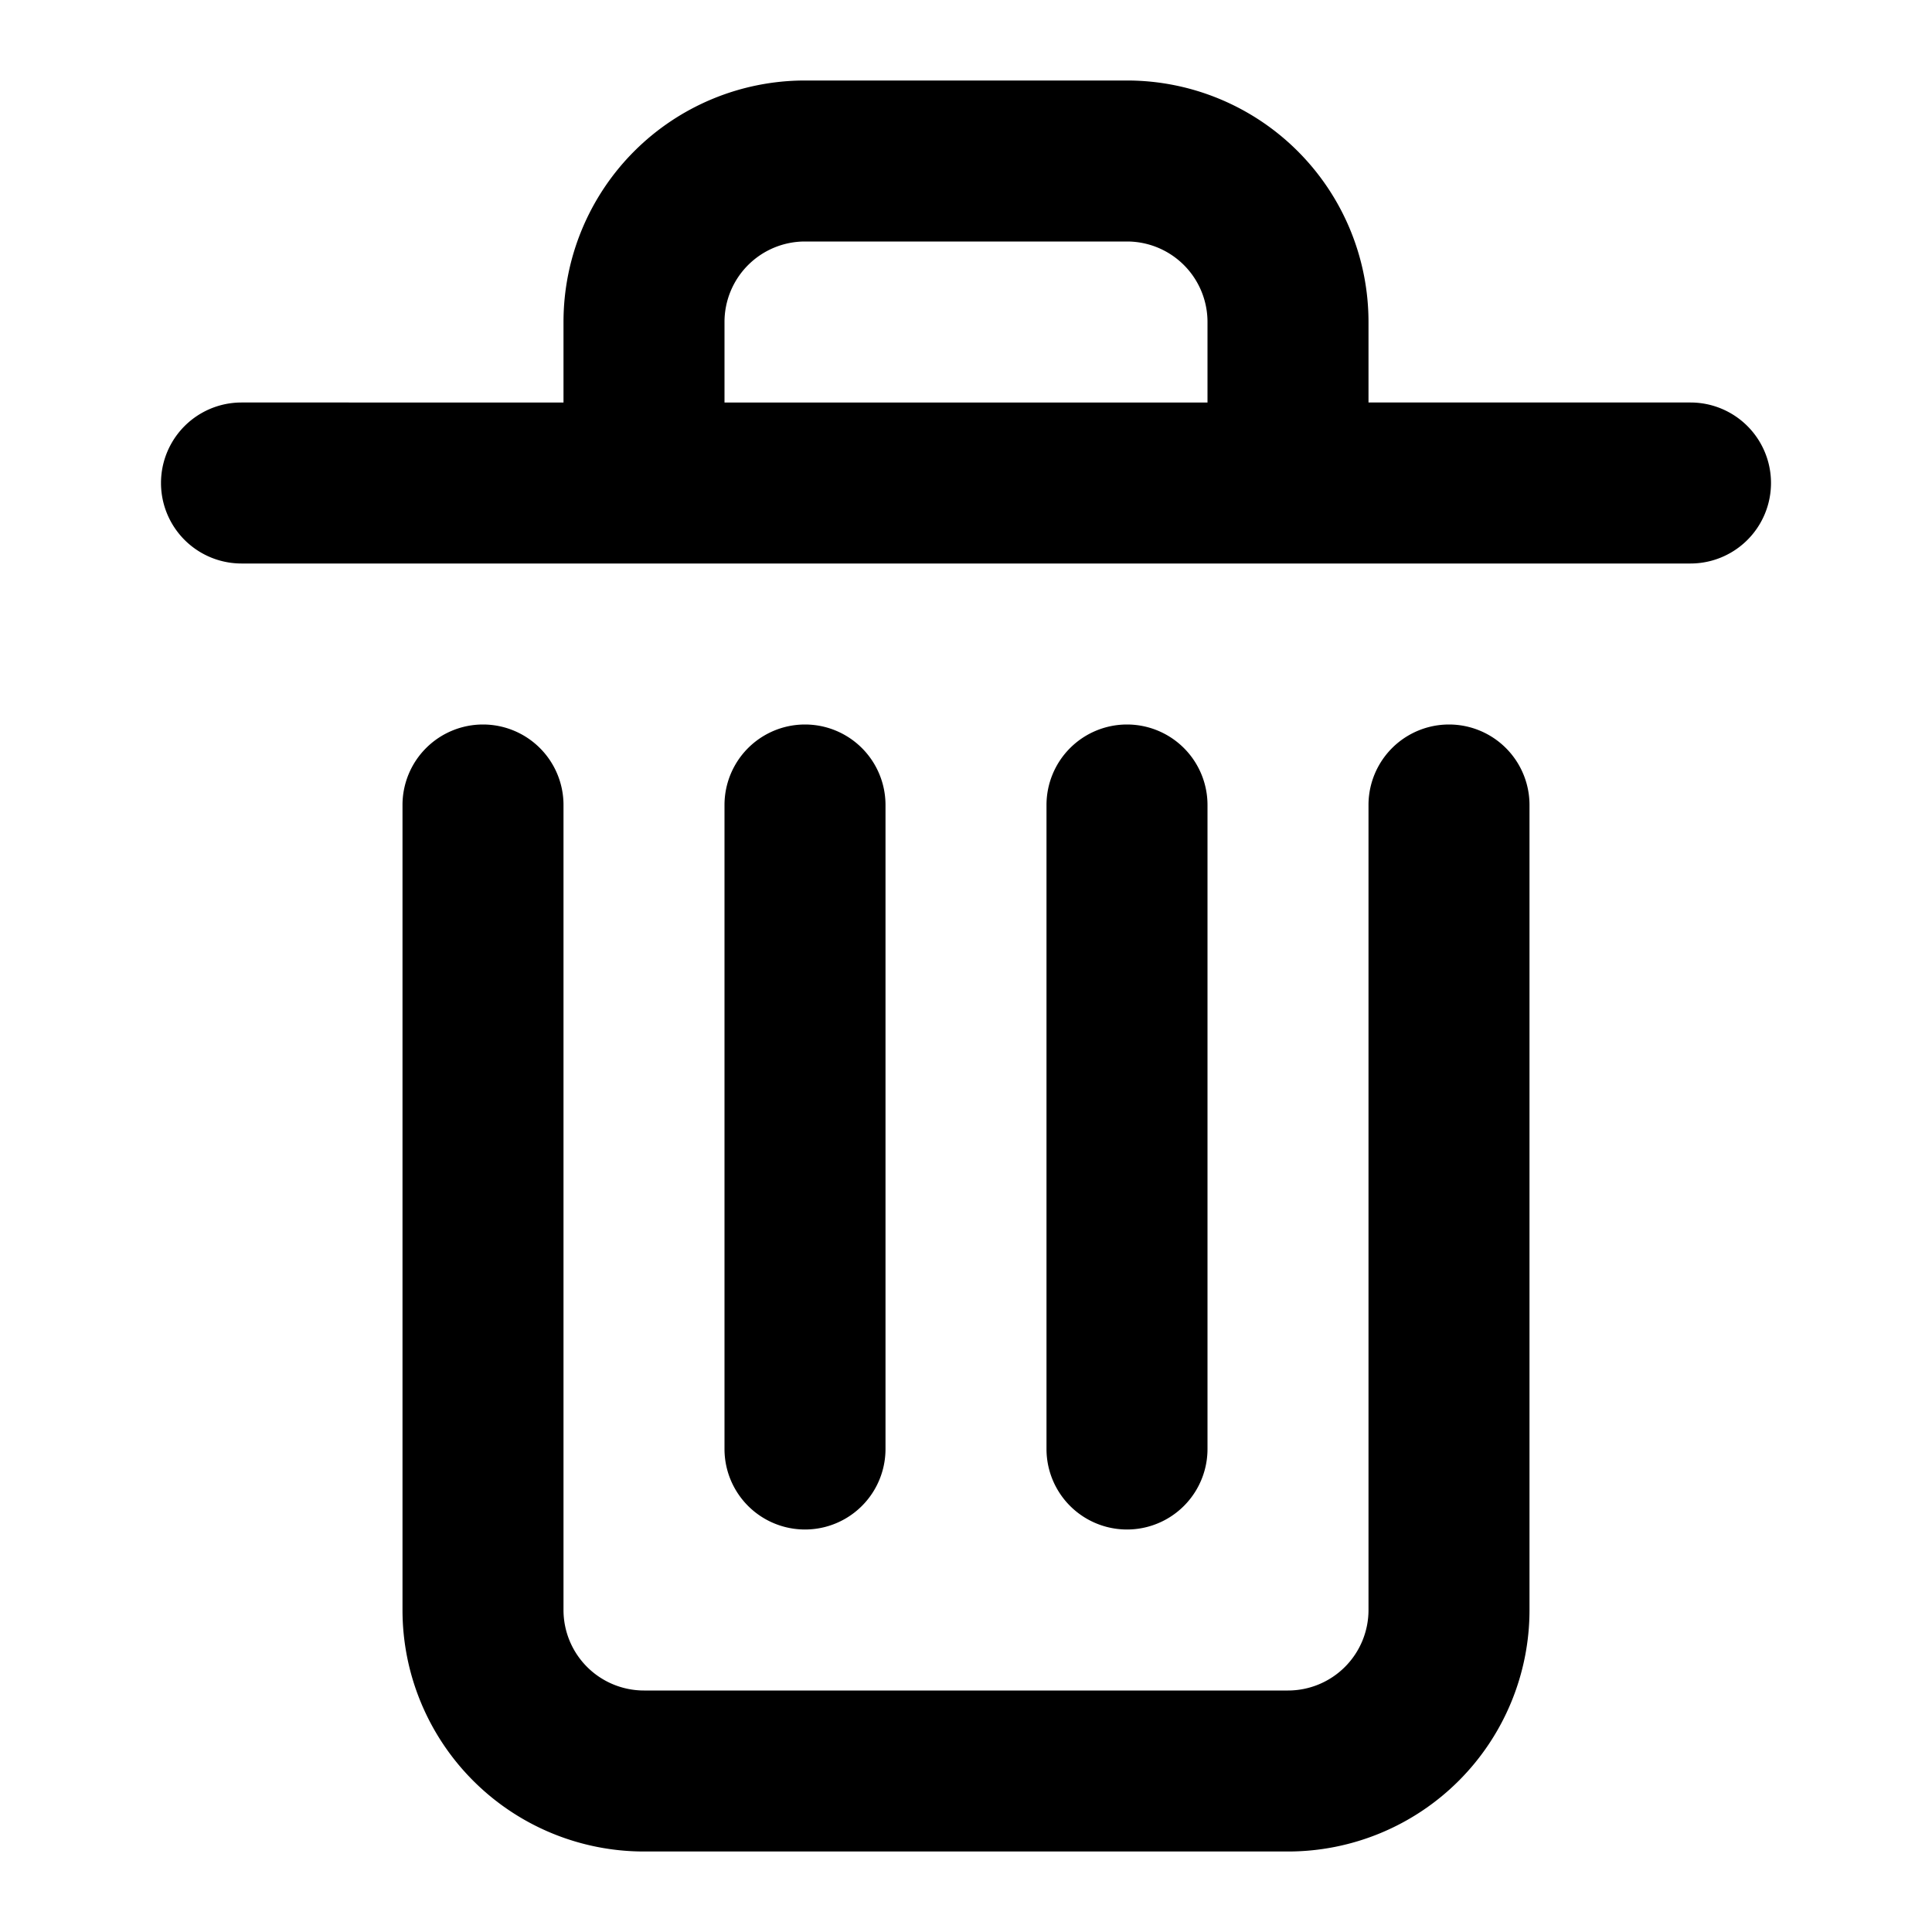 <svg xmlns="http://www.w3.org/2000/svg" viewBox="0 0 24 24" fill="currentColor"><path fill-rule="evenodd" d="M7 4v1H3a1 1 0 0 0 0 2h18a1 1 0 1 0 0-2h-4V4a3 3 0 0 0-3-3h-4a3 3 0 0 0-3 3Zm8 1V4a1 1 0 0 0-1-1h-4a1 1 0 0 0-1 1v1h6Z" clip-rule="evenodd"/><path d="M6 9a1 1 0 0 1 1 1v10a1 1 0 0 0 1 1h8a1 1 0 0 0 1-1V10a1 1 0 1 1 2 0v10a3 3 0 0 1-3 3H8a3 3 0 0 1-3-3V10a1 1 0 0 1 1-1Z"/><path d="M11 10a1 1 0 1 0-2 0v8a1 1 0 1 0 2 0v-8ZM14 9a1 1 0 0 1 1 1v8a1 1 0 1 1-2 0v-8a1 1 0 0 1 1-1Z"/></svg>